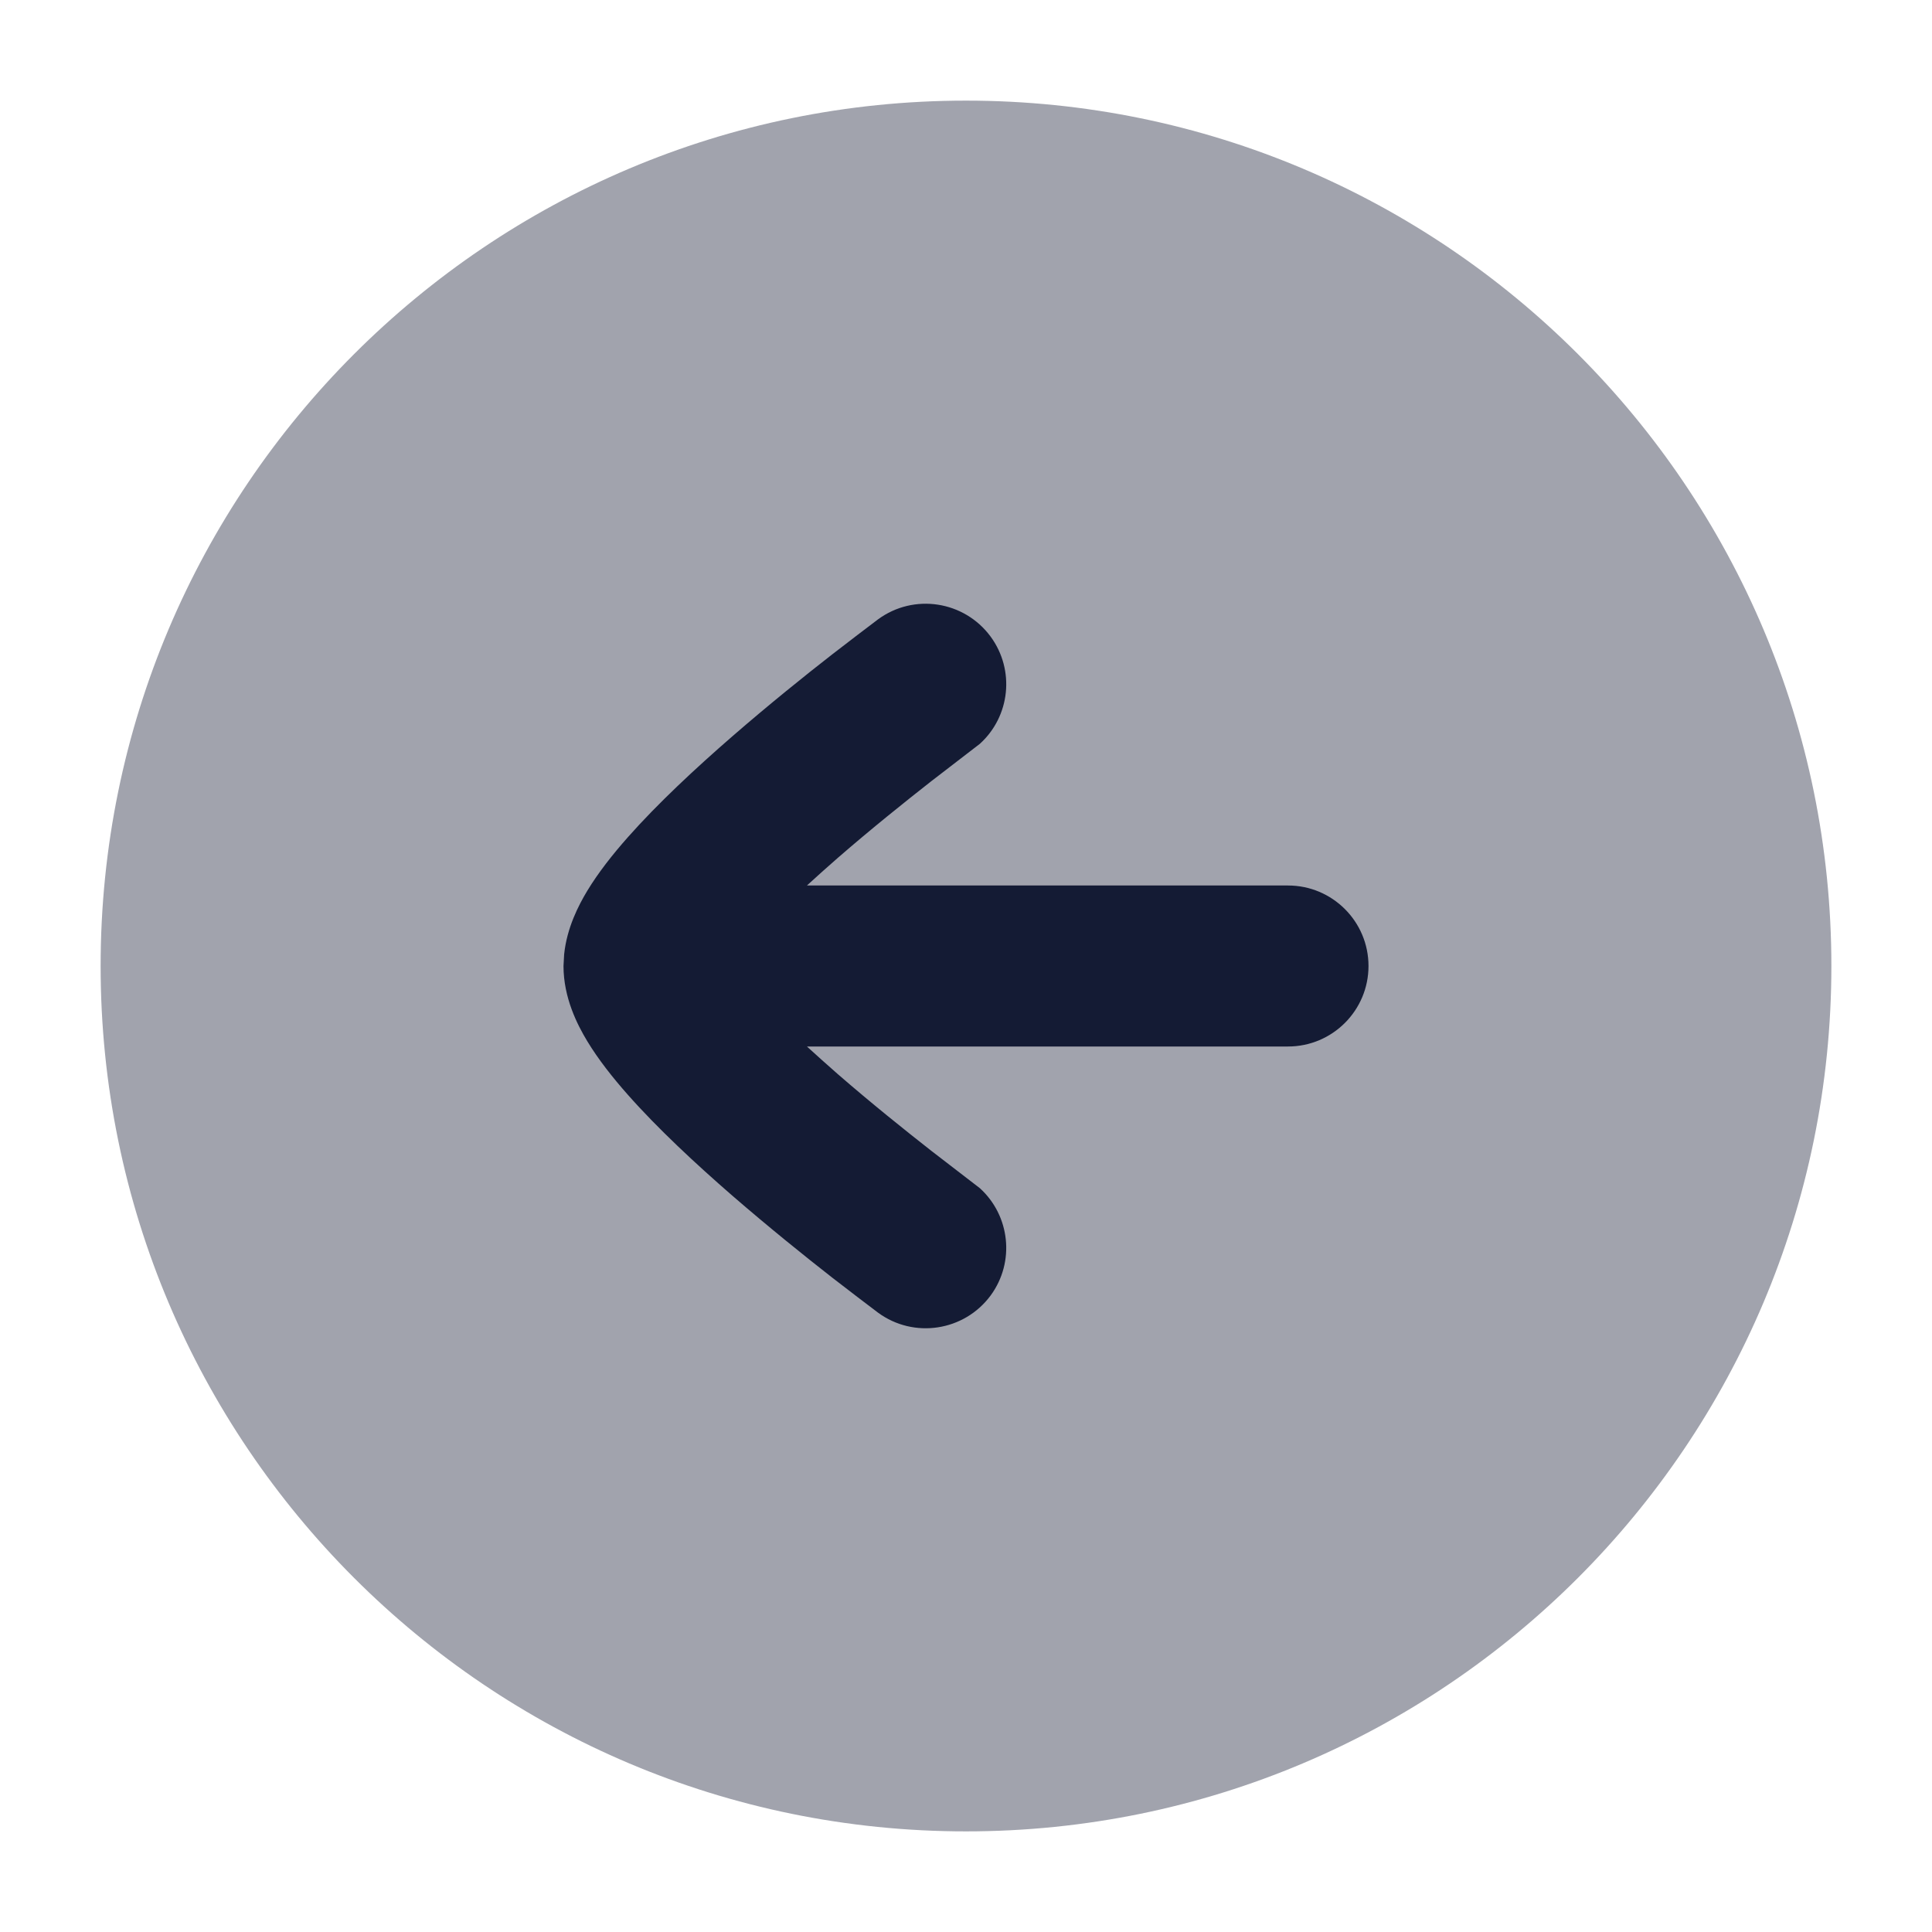 <svg width="24" height="24" viewBox="0 0 24 24" fill="none" xmlns="http://www.w3.org/2000/svg">
<path opacity="0.4" d="M12 22.75C17.937 22.75 22.75 17.937 22.75 12C22.75 6.063 17.937 1.25 12 1.25C6.063 1.25 1.25 6.063 1.25 12C1.25 17.937 6.063 22.75 12 22.75Z" fill="#141B34"/>
<path d="M10.024 13H16C16.552 13 17 12.552 17 12C17 11.448 16.552 11 16 11L10.024 11C10.148 10.887 10.275 10.772 10.405 10.659C10.825 10.294 11.249 9.955 11.568 9.705C11.728 9.581 12.08 9.31 12.172 9.24C12.548 8.9 12.612 8.324 12.305 7.907C11.977 7.463 11.352 7.367 10.907 7.694C10.808 7.769 10.507 7.997 10.338 8.129C10.001 8.391 9.55 8.754 9.095 9.149C8.645 9.54 8.169 9.982 7.798 10.402C7.613 10.611 7.433 10.838 7.294 11.068C7.187 11.246 7.042 11.525 7.008 11.855L7 12C7 12.394 7.171 12.728 7.294 12.932C7.433 13.162 7.613 13.389 7.798 13.598C8.169 14.018 8.645 14.46 9.095 14.851C9.55 15.245 10.001 15.608 10.338 15.871C10.507 16.003 10.808 16.231 10.907 16.306C11.352 16.633 11.978 16.537 12.306 16.093C12.612 15.676 12.547 15.1 12.172 14.76C12.08 14.69 11.728 14.419 11.568 14.295C11.249 14.045 10.825 13.706 10.405 13.341C10.275 13.227 10.148 13.113 10.024 13Z" fill="#141B34"/>
</svg>
